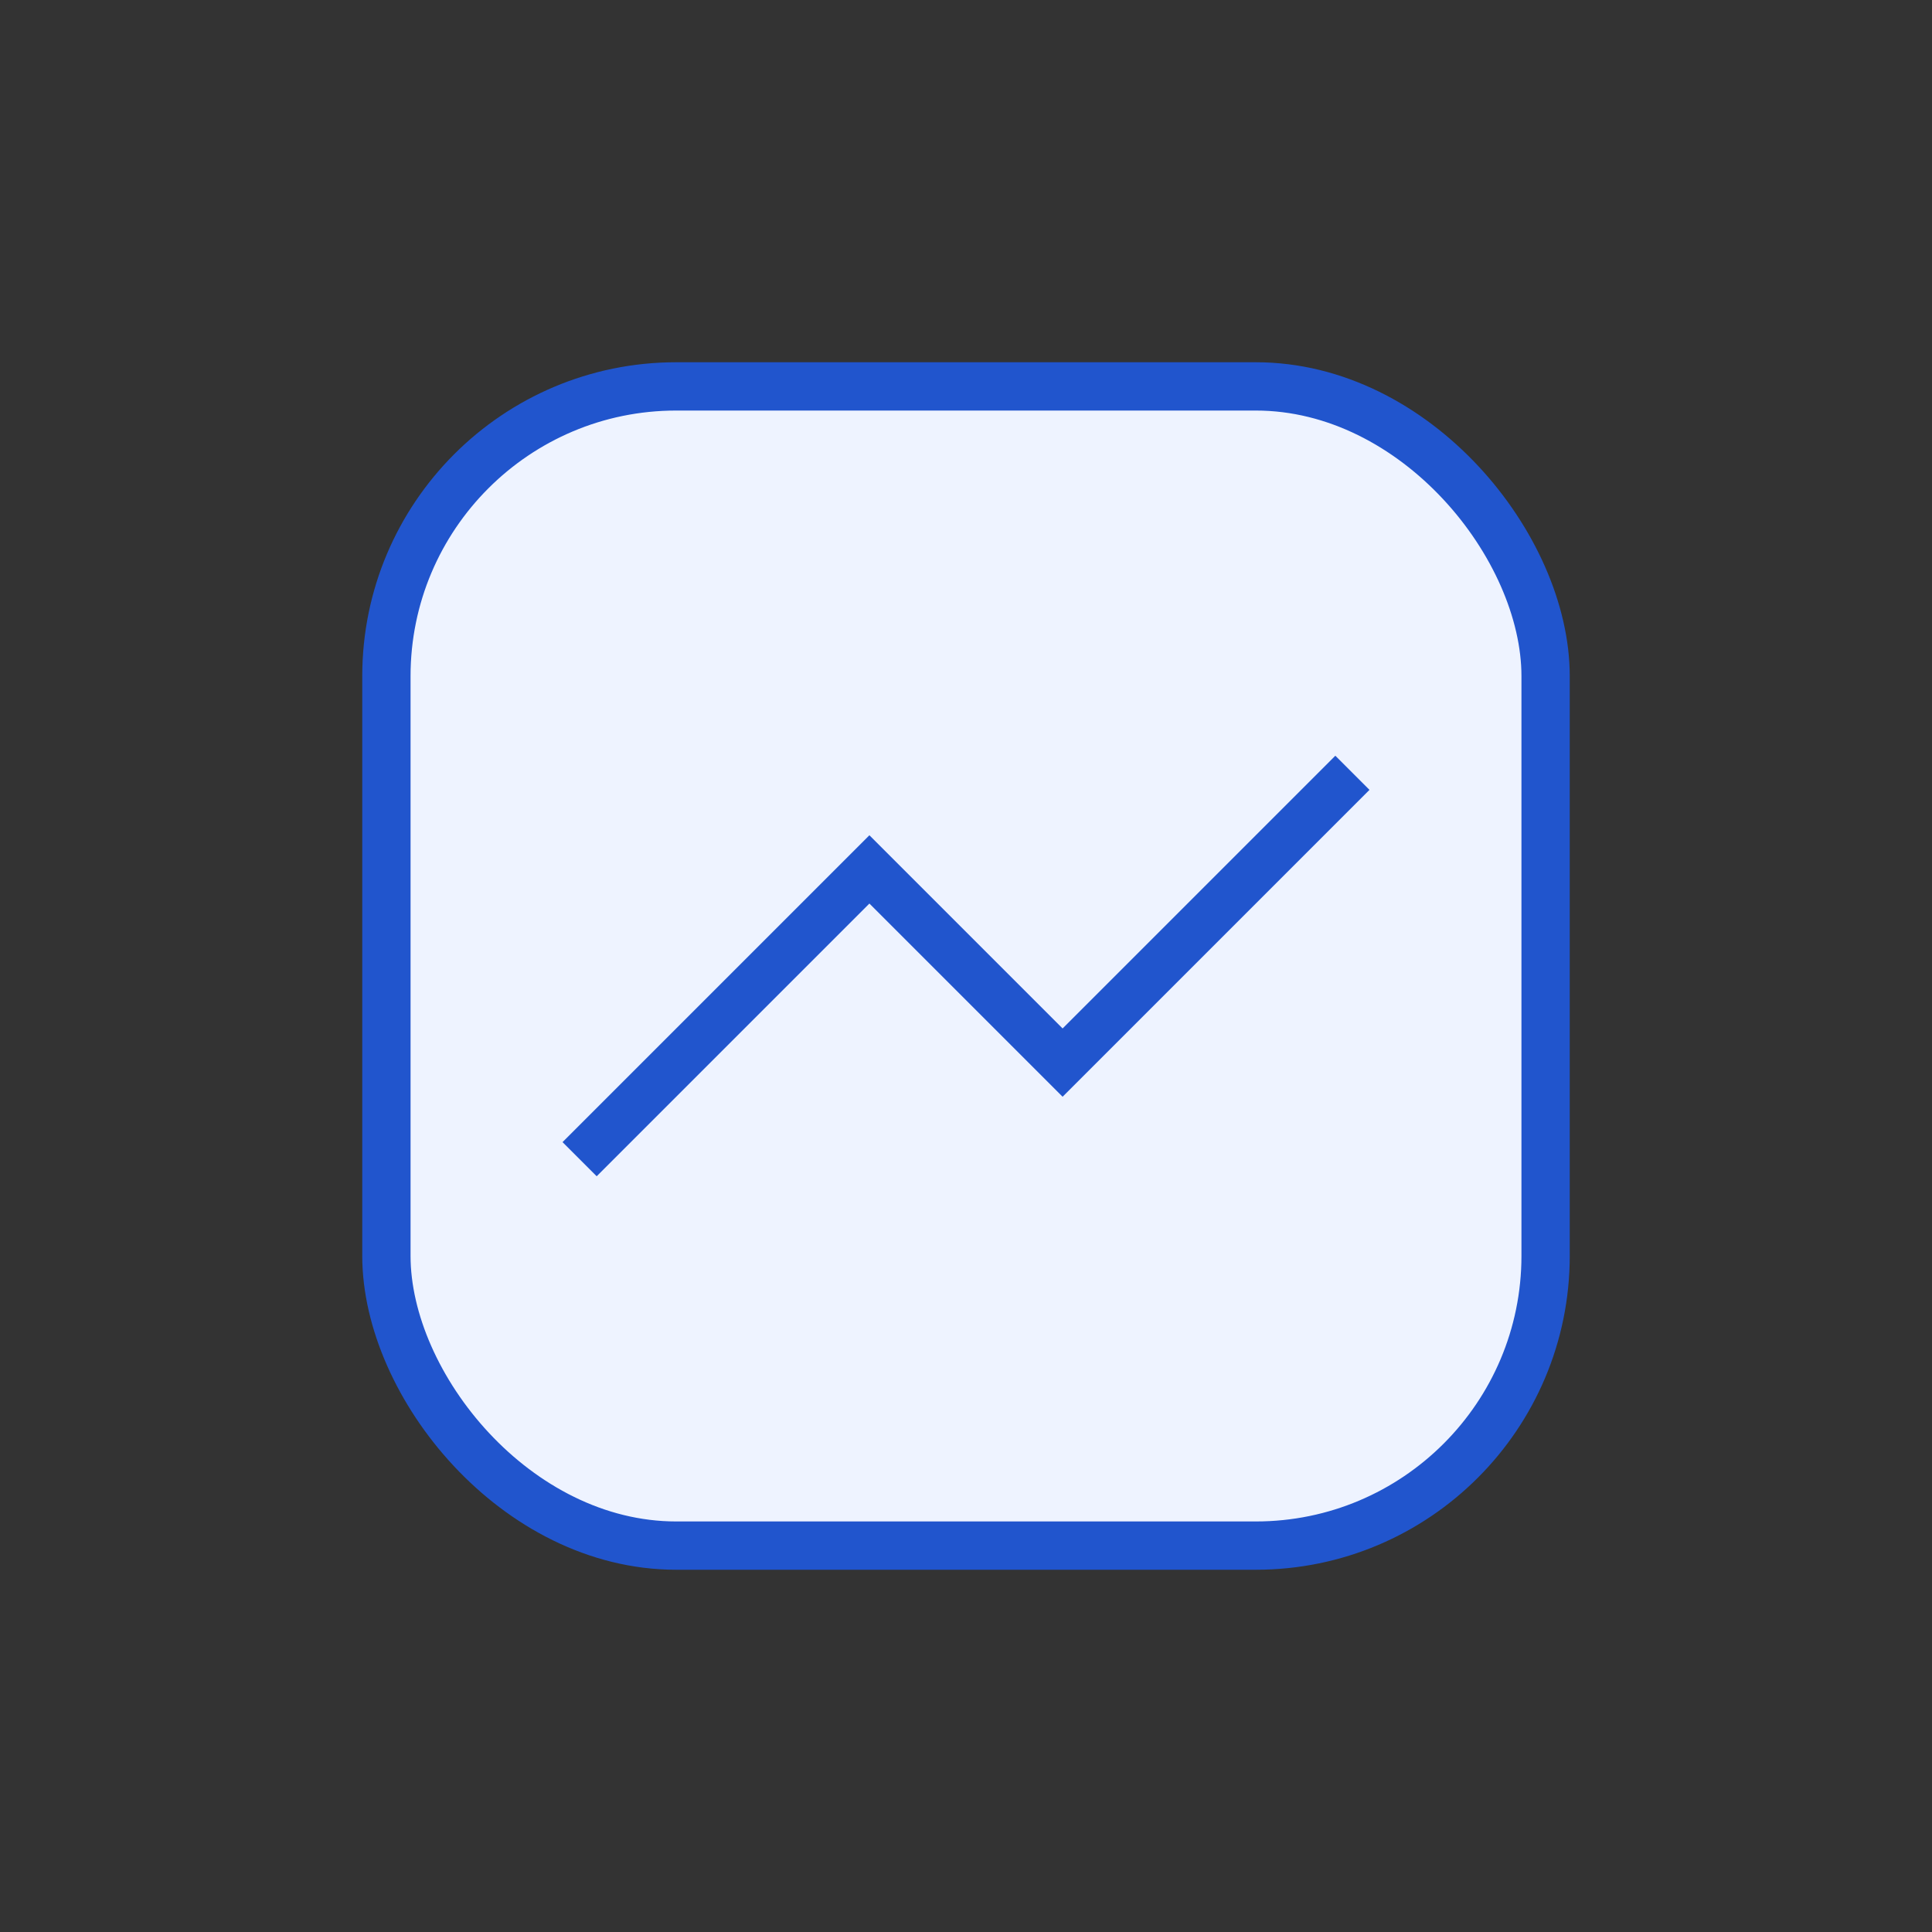 <svg width="80" height="80" viewBox="0 0 80 80" fill="none" xmlns="http://www.w3.org/2000/svg">
<rect x="0" y="0" width="80" height="80" fill="#333333" stroke="none"/>
<rect x="16" y="16" width="48" height="48" rx="12" stroke="#2155CD" stroke-width="2" fill="#EEF3FF"/>
<path d="M24 48l12-12 8 8 12-12" stroke="#2155CD" stroke-width="2" fill="none"/>
</svg>




